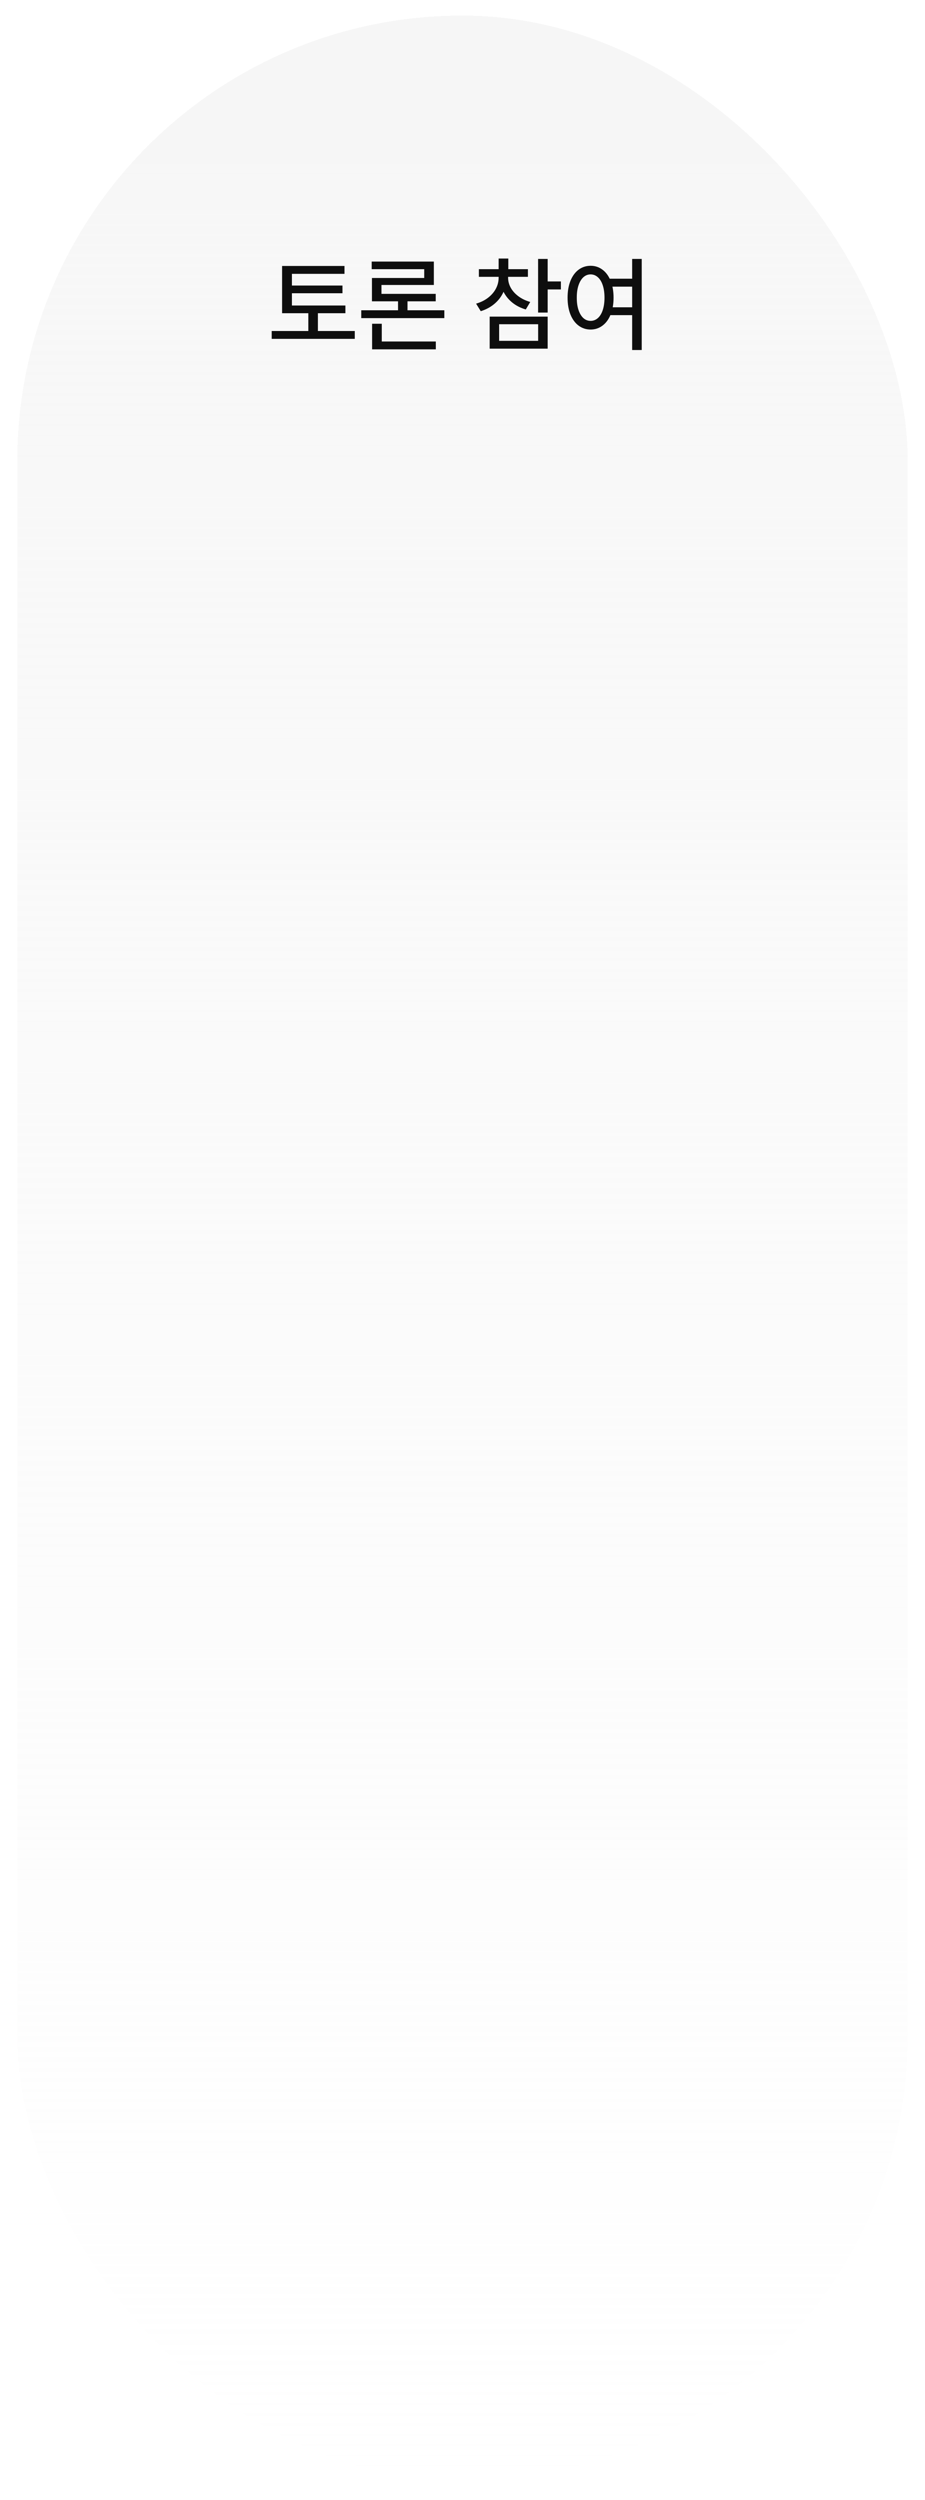 <svg xmlns="http://www.w3.org/2000/svg" width="214" height="578" viewBox="0 0 214 578" fill="none">
<g filter="url(#filter0_bd_626_1172)">
<rect x="4" width="206" height="570" rx="103" fill="url(#paint0_linear_626_1172)" shape-rendering="crispEdges"/>
</g>
<path d="M79.91 72.414H65.262V70.632H79.91V72.414ZM82.078 78.343H62.859V76.527H82.078V78.343ZM73.547 77.335H71.332V71.535H73.547V77.335ZM79.699 63.308H67.535V71.324H65.262V61.492H79.699V63.308ZM79.231 67.796H66.844V66.015H79.231V67.796ZM102.797 73.55H83.578V71.734H102.797V73.55ZM100.828 80.769H86.086V78.953H100.828V80.769ZM88.324 79.492H86.086V74.851H88.324V79.492ZM94.277 72.554H92.086V68.746H94.277V72.554ZM100.371 65.886H88.254V68.523H86.051V64.269H98.144V62.23H85.992V60.472H100.371V65.886ZM100.805 69.66H86.051V67.937H100.805V69.66ZM117.164 64.21C117.164 65.414 116.926 66.531 116.449 67.562C115.973 68.593 115.285 69.488 114.387 70.246C113.488 71.003 112.434 71.57 111.223 71.945L110.145 70.199C111.207 69.894 112.133 69.437 112.922 68.828C113.711 68.218 114.312 67.519 114.727 66.73C115.148 65.933 115.359 65.093 115.359 64.21V63.355H117.164V64.21ZM117.551 64.21C117.551 65.023 117.758 65.8 118.172 66.543C118.586 67.277 119.176 67.929 119.941 68.499C120.707 69.07 121.617 69.507 122.672 69.812L121.641 71.546C120.43 71.195 119.379 70.656 118.488 69.929C117.605 69.203 116.926 68.351 116.449 67.374C115.98 66.398 115.746 65.343 115.746 64.21V63.355H117.551V64.21ZM122.133 63.999H110.789V62.23H122.133V63.999ZM117.598 62.968H115.359V59.769H117.598V62.968ZM126.703 72.261H124.488V59.863H126.703V72.261ZM129.762 66.918H126.082V65.066H129.762V66.918ZM126.703 80.605H113.285V73.199H126.703V80.605ZM115.477 78.8H124.5V74.957H115.477V78.8ZM146.719 66.273H140.461V64.433H146.719V66.273ZM146.719 72.859H140.461V71.043H146.719V72.859ZM136.641 61.445C137.664 61.445 138.578 61.746 139.383 62.347C140.195 62.949 140.824 63.808 141.27 64.925C141.723 66.043 141.949 67.339 141.949 68.816C141.949 70.3 141.723 71.601 141.27 72.718C140.824 73.828 140.195 74.683 139.383 75.285C138.578 75.886 137.664 76.187 136.641 76.187C135.602 76.187 134.676 75.886 133.863 75.285C133.059 74.683 132.43 73.828 131.977 72.718C131.531 71.601 131.309 70.3 131.309 68.816C131.309 67.339 131.531 66.043 131.977 64.925C132.43 63.808 133.059 62.949 133.863 62.347C134.676 61.746 135.602 61.445 136.641 61.445ZM136.641 63.437C136.008 63.437 135.449 63.656 134.965 64.093C134.488 64.531 134.113 65.156 133.84 65.968C133.566 66.781 133.434 67.73 133.441 68.816C133.434 69.91 133.566 70.863 133.84 71.675C134.113 72.48 134.488 73.101 134.965 73.539C135.449 73.968 136.008 74.183 136.641 74.183C137.266 74.183 137.824 73.968 138.316 73.539C138.809 73.101 139.188 72.476 139.453 71.664C139.719 70.851 139.852 69.902 139.852 68.816C139.852 67.73 139.719 66.781 139.453 65.968C139.188 65.156 138.809 64.531 138.316 64.093C137.824 63.656 137.266 63.437 136.641 63.437ZM148.465 80.921H146.25V59.863H148.465V80.921Z" fill="#0E0E0E"/>
<defs>
<filter id="filter0_bd_626_1172" x="-76" y="-80" width="366" height="730" filterUnits="userSpaceOnUse" color-interpolation-filters="sRGB">
<feFlood flood-opacity="0" result="BackgroundImageFix"/>
<feGaussianBlur in="BackgroundImageFix" stdDeviation="40"/>
<feComposite in2="SourceAlpha" operator="in" result="effect1_backgroundBlur_626_1172"/>
<feColorMatrix in="SourceAlpha" type="matrix" values="0 0 0 0 0 0 0 0 0 0 0 0 0 0 0 0 0 0 127 0" result="hardAlpha"/>
<feOffset dy="3.6"/>
<feGaussianBlur stdDeviation="1.8"/>
<feComposite in2="hardAlpha" operator="out"/>
<feColorMatrix type="matrix" values="0 0 0 0 0 0 0 0 0 0 0 0 0 0 0 0 0 0 0.25 0"/>
<feBlend mode="normal" in2="effect1_backgroundBlur_626_1172" result="effect2_dropShadow_626_1172"/>
<feBlend mode="normal" in="SourceGraphic" in2="effect2_dropShadow_626_1172" result="shape"/>
</filter>
<linearGradient id="paint0_linear_626_1172" x1="107" y1="0" x2="107" y2="570" gradientUnits="userSpaceOnUse">
<stop offset="0.06" stop-color="#F6F6F6" stop-opacity="0.9"/>
<stop offset="1" stop-color="#F6F6F6" stop-opacity="0"/>
</linearGradient>
</defs>
</svg>